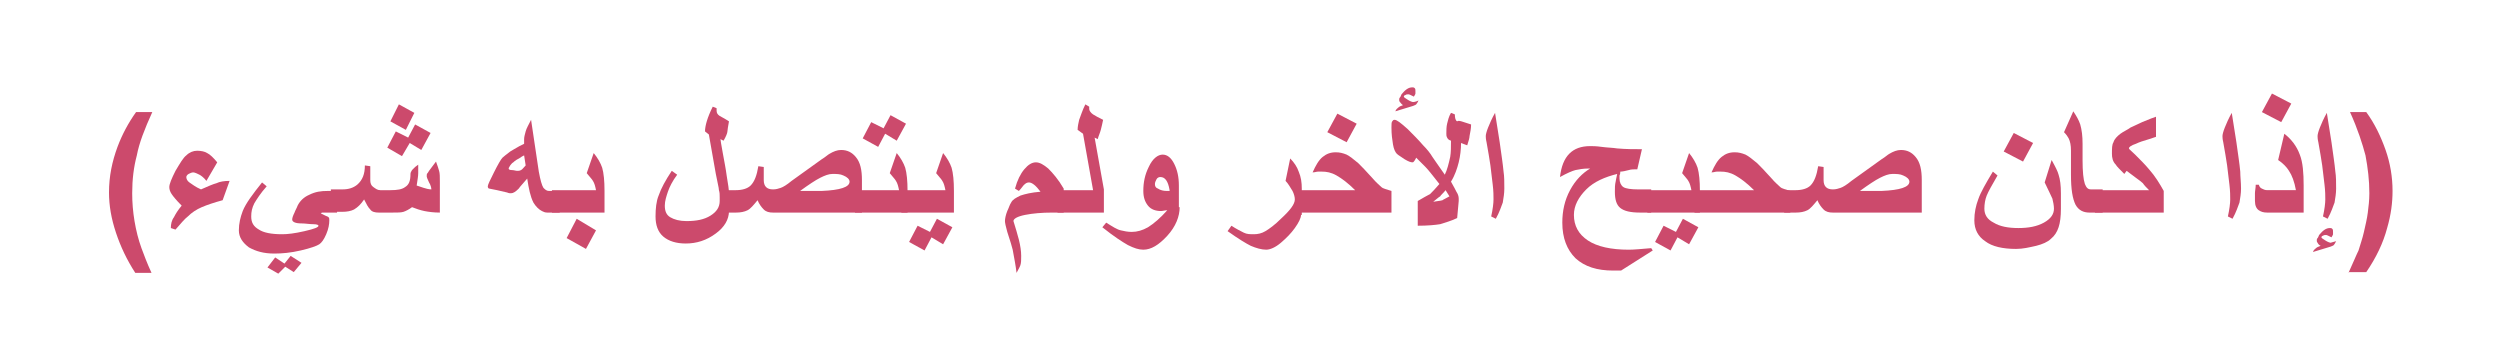 <?xml version="1.0" encoding="utf-8"?>
<!-- Generator: Adobe Illustrator 19.2.0, SVG Export Plug-In . SVG Version: 6.00 Build 0)  -->
<svg version="1.1" id="Layer_1" xmlns="http://www.w3.org/2000/svg" xmlns:xlink="http://www.w3.org/1999/xlink" x="0px" y="0px"
	 viewBox="0 0 323.4 45.9" style="enable-background:new 0 0 323.4 45.9;" xml:space="preserve">
<style type="text/css">
	.st0{fill:#CC4A6C;}
	.st1{fill:none;}
</style>
<g>
	<g>
		<g>
			<path class="st0" d="M19.6,35.3h-2.1c-1.1-1.7-1.9-3.4-2.5-5.2c-0.6-1.8-0.9-3.5-0.9-5.2c0-2.1,0.4-4,1.1-5.9
				c0.6-1.6,1.4-3.1,2.4-4.5h2.1c-1,2.2-1.7,4-2,5.6c-0.4,1.5-0.6,3.1-0.6,4.9c0,1.2,0.1,2.4,0.3,3.6c0.2,1.2,0.5,2.4,0.9,3.5
				C18.6,32.9,19,34,19.6,35.3z"/>
			<path class="st0" d="M29.7,23.4l-0.9,2.5c-1.1,0.3-2,0.6-2.7,0.9c-0.7,0.3-1.3,0.7-1.8,1.2c-0.4,0.3-0.9,0.9-1.6,1.7l-0.6-0.2
				c0-0.5,0.1-1,0.4-1.4c0.2-0.4,0.5-0.9,1-1.5c-0.7-0.7-1.1-1.2-1.3-1.5s-0.3-0.6-0.3-0.9c0-0.4,0.3-1.1,0.8-2.1c0.6-1,1-1.7,1.4-2
				c0.4-0.4,0.9-0.6,1.4-0.6c0.5,0,1,0.1,1.3,0.3c0.4,0.2,0.8,0.6,1.3,1.2l-1.4,2.4c-0.3-0.4-0.7-0.7-0.9-0.8s-0.6-0.3-0.8-0.3
				c-0.2,0-0.4,0.1-0.6,0.2c-0.2,0.1-0.3,0.3-0.3,0.4c0,0.2,0.1,0.5,0.4,0.7s0.8,0.6,1.5,0.9c0.9-0.4,1.6-0.7,2-0.8
				C28.4,23.5,29,23.4,29.7,23.4z"/>
			<path class="st0" d="M43.5,27.5h-1.1c-0.3,0-0.6,0-0.7,0c-0.1,0-0.2,0.1-0.2,0.1c0.2,0.1,0.4,0.2,0.6,0.3s0.3,0.1,0.4,0.2
				c0.1,0.1,0.1,0.2,0.1,0.4c0,0.5-0.1,1.1-0.4,1.8s-0.6,1.1-0.9,1.3c-0.3,0.2-1.1,0.5-2.4,0.8c-1.3,0.3-2.4,0.4-3.4,0.4
				c-1.4,0-2.4-0.3-3.3-0.8c-0.8-0.6-1.3-1.3-1.3-2.2c0-0.9,0.2-1.7,0.5-2.5c0.4-1,1.3-2.2,2.5-3.7l0.6,0.5
				c-0.8,0.9-1.3,1.7-1.6,2.2c-0.3,0.6-0.4,1.1-0.4,1.7c0,0.8,0.3,1.3,1,1.7c0.6,0.4,1.6,0.6,3,0.6c0.7,0,1.6-0.1,2.9-0.4
				s1.8-0.5,1.8-0.7c0-0.1-0.2-0.2-0.7-0.2s-1-0.1-1.5-0.1c-0.8,0-1.2-0.2-1.2-0.5c0-0.2,0.1-0.5,0.3-0.9c0.1-0.3,0.3-0.6,0.4-0.9
				c0.3-0.6,0.8-1.1,1.5-1.4c0.8-0.4,1.5-0.5,2.4-0.5h1.2V27.5z M39,34L38,35.2l-1.1-0.7L36,35.4l-1.4-0.8l1-1.3l1.2,0.8l0.8-1
				L39,34z"/>
			<path class="st0" d="M56.9,27.5c-0.8,0-1.5-0.1-2-0.2c-0.5-0.1-1.1-0.3-1.6-0.5c-0.4,0.3-0.8,0.5-1.1,0.6s-0.8,0.1-1.5,0.1H49
				c-0.5,0-0.9-0.1-1.1-0.4c-0.3-0.3-0.5-0.7-0.8-1.3c-0.4,0.6-0.8,1-1.3,1.3c-0.4,0.2-0.9,0.3-1.5,0.3h-1.5v-2.9h1.5
				c0.8,0,1.4-0.2,1.9-0.6c0.7-0.6,1-1.4,1-2.5l0.7,0.1c0,0.2,0,0.5,0,0.8c0,0.3,0,0.6,0,1c0,0.4,0.1,0.7,0.4,0.9s0.5,0.4,0.9,0.4
				h1.3c0.9,0,1.5-0.1,1.9-0.4c0.5-0.3,0.7-0.8,0.7-1.7c0-0.2,0.1-0.3,0.2-0.5c0.1-0.1,0.2-0.2,0.4-0.4l0.4-0.3c0,0.1,0,0.3,0,0.6
				c0,0.2,0,0.4,0,0.5c0,0.4-0.1,0.9-0.2,1.6c0.3,0.1,0.6,0.2,0.9,0.3c0.3,0.1,0.7,0.2,1,0.2c0-0.2-0.1-0.6-0.3-0.9
				c-0.2-0.4-0.3-0.7-0.3-0.8c0-0.2,0-0.3,0.1-0.4c0,0,0.1-0.1,0.2-0.3l0.9-1.2c0.2,0.5,0.3,0.9,0.4,1.2s0.1,0.8,0.1,1.4V27.5z
				 M55.7,17.2l-1.2,2.2L53,18.5L52,20.2l-1.9-1.1l1.1-2.1l1.6,0.8l0.9-1.7L55.7,17.2z M53.6,14.6l-1.1,2.2l-2-1.1l1.1-2.2
				L53.6,14.6z"/>
			<path class="st0" d="M72.2,27.5h-1.4c-0.3,0-0.5-0.1-0.7-0.2c-0.4-0.2-0.8-0.6-1.1-1.1c-0.4-0.8-0.6-1.8-0.8-3.1
				c-0.5,0.6-0.9,1-1.1,1.3c-0.4,0.4-0.7,0.6-1,0.6c-0.1,0-0.3,0-0.5-0.1l-1.3-0.3c-0.6-0.1-0.9-0.2-1-0.2c-0.1,0-0.2-0.1-0.2-0.3
				c0-0.2,0.3-0.8,0.8-1.8c0.5-1,0.9-1.7,1.1-1.9c0.2-0.2,0.5-0.4,1-0.8c0.3-0.2,0.7-0.4,1.2-0.7l0.6-0.3c0-0.1,0-0.2,0-0.3
				c0-0.1,0-0.2,0-0.3c0-0.3,0.1-0.6,0.2-1c0.1-0.4,0.4-0.9,0.7-1.5l1,6.7c0.2,1.1,0.4,1.8,0.6,2.1c0.2,0.2,0.4,0.4,0.7,0.4h1.4
				V27.5z M68,21.4l-0.2-1.3c-0.2,0.1-0.4,0.2-0.5,0.3c-0.4,0.2-0.7,0.4-0.9,0.6c-0.2,0.1-0.3,0.3-0.4,0.4c-0.1,0.2-0.2,0.3-0.2,0.4
				c0,0.1,0.1,0.2,0.4,0.2s0.5,0.1,0.7,0.1c0.2,0,0.3,0,0.5-0.1S67.7,21.7,68,21.4z"/>
			<path class="st0" d="M78.2,27.5h-6.8v-2.9h5.7c-0.1-0.5-0.2-0.9-0.4-1.2c-0.1-0.2-0.4-0.5-0.8-1l0.9-2.6c0.5,0.6,0.9,1.3,1.1,1.9
				c0.2,0.7,0.3,1.7,0.3,3V27.5z M77.1,29.8l-1.3,2.4l-2.5-1.4l1.3-2.5L77.1,29.8z"/>
			<path class="st0" d="M94.3,27.3c0,1.1-0.6,2.1-1.7,2.9c-1.2,0.9-2.5,1.3-3.9,1.3c-1.2,0-2.2-0.3-2.9-0.9c-0.7-0.6-1-1.5-1-2.6
				c0-1,0.1-2,0.4-2.7c0.3-0.9,0.9-2,1.7-3.2l0.7,0.5c-0.6,0.8-1,1.6-1.2,2.2c-0.2,0.6-0.4,1.2-0.4,1.8c0,0.7,0.2,1.2,0.7,1.5
				s1.2,0.5,2.1,0.5c1.3,0,2.3-0.2,3.1-0.7c0.8-0.5,1.2-1.1,1.2-1.9c0-0.1,0-0.2,0-0.3c0-0.1,0-0.1,0-0.2c0-0.3,0-0.6-0.1-0.9
				c0-0.3-0.2-1-0.4-2.1c-0.3-1.7-0.6-3.4-0.9-5.1l-0.5-0.4c0-0.7,0.3-1.8,1-3.2l0.5,0.2c0,0.1,0,0.2,0,0.3c0,0.3,0.1,0.5,0.4,0.7
				c0.4,0.2,0.9,0.5,1.2,0.7c-0.1,0.6-0.2,1.1-0.2,1.3s-0.2,0.7-0.5,1.2L93.2,18c0,0.1,0.1,0.7,0.3,1.8c0.2,1.1,0.4,2.1,0.5,2.9
				c0.2,1.2,0.3,1.9,0.3,2.1V27.3z"/>
			<path class="st0" d="M111.4,27.5H100c-0.5,0-0.9-0.1-1.2-0.4c-0.3-0.3-0.6-0.7-0.8-1.2c-0.5,0.6-0.9,1.1-1.3,1.3
				c-0.4,0.2-0.9,0.3-1.5,0.3l-1.5,0v-2.9l1.5,0c0.8,0,1.5-0.2,1.9-0.6c0.5-0.5,0.8-1.3,1-2.5l0.7,0.1c0,0.3,0,0.5,0,0.6
				c0,0.5,0,0.9,0,1.1c0,0.4,0.1,0.7,0.3,0.9c0.2,0.2,0.5,0.3,0.9,0.3c0.4,0,0.7-0.1,1-0.2c0.3-0.1,0.8-0.4,1.4-0.9l3.9-2.8
				c0.5-0.3,0.8-0.6,1-0.7c0.5-0.3,1-0.5,1.5-0.5c0.8,0,1.4,0.3,1.9,0.9c0.6,0.7,0.8,1.7,0.8,3V27.5z M109.9,23.5
				c0-0.3-0.3-0.6-0.8-0.8c-0.4-0.2-0.9-0.2-1.4-0.2c-0.5,0-1,0.2-1.6,0.5c-0.6,0.3-1.5,0.9-2.6,1.7h2.8
				C108.7,24.6,109.9,24.2,109.9,23.5z"/>
			<path class="st0" d="M117.4,27.5h-6.8v-2.9h5.7c-0.1-0.5-0.2-0.9-0.4-1.2c-0.1-0.2-0.4-0.5-0.8-1l0.9-2.6
				c0.5,0.6,0.9,1.3,1.1,1.9c0.2,0.7,0.3,1.7,0.3,3V27.5z M117.2,16l-1.2,2.2l-1.5-0.9l-0.9,1.7l-2-1.1l1.1-2.1l1.6,0.8l0.9-1.7
				L117.2,16z"/>
			<path class="st0" d="M123.4,27.5h-6.8v-2.9h5.7c-0.1-0.5-0.2-0.9-0.4-1.2c-0.1-0.2-0.4-0.5-0.8-1l0.9-2.6
				c0.5,0.6,0.9,1.3,1.1,1.9c0.2,0.7,0.3,1.7,0.3,3V27.5z M123.2,29.4l-1.2,2.2l-1.5-0.9l-0.9,1.7l-2-1.1l1.1-2.1l1.6,0.8l0.9-1.7
				L123.2,29.4z"/>
			<path class="st0" d="M137.5,27.5l-1.4,0c-1.3,0-2.5,0.1-3.5,0.3c-1,0.2-1.5,0.5-1.5,0.8c0.3,0.9,0.5,1.7,0.7,2.4
				c0.2,0.8,0.3,1.5,0.3,2.1c0,0.5,0,0.9-0.1,1.2c-0.1,0.3-0.3,0.6-0.5,1c-0.1-0.9-0.3-1.9-0.5-3c-0.1-0.4-0.3-1.1-0.7-2.3
				c-0.2-0.7-0.3-1.2-0.3-1.4c0-0.3,0.1-0.8,0.3-1.3c0.2-0.4,0.3-0.8,0.5-1.1c0.2-0.4,0.6-0.6,1.2-0.9c0.6-0.2,1.4-0.4,2.6-0.5
				c-0.6-0.8-1.1-1.2-1.5-1.2c-0.2,0-0.4,0.1-0.5,0.2c-0.2,0.1-0.4,0.5-0.8,0.9l-0.5-0.3c0.3-1.1,0.7-1.9,1.2-2.5
				c0.5-0.6,1-0.9,1.5-0.9c0.5,0,1,0.3,1.6,0.8c0.6,0.6,1.3,1.4,2,2.6V27.5z"/>
			<path class="st0" d="M142.7,27.5h-5.9v-2.9h4.6l-1.3-7.3l-0.7-0.5c0-0.4,0.1-0.9,0.2-1.3c0.2-0.5,0.4-1.2,0.8-2l0.5,0.3
				c0,0,0,0.2,0,0.3c0,0.2,0.2,0.5,0.5,0.7c0.3,0.2,0.7,0.4,1.3,0.7c-0.1,0.5-0.2,0.9-0.3,1.3c-0.1,0.4-0.3,0.8-0.4,1.2l-0.4-0.2
				l1.2,6.7V27.5z"/>
			<path class="st0" d="M152.6,26.8c0,1.2-0.5,2.5-1.6,3.7s-2.1,1.8-3.1,1.8c-0.6,0-1.2-0.2-2-0.6c-0.7-0.4-1.8-1.1-3.3-2.3l0.5-0.6
				c0.8,0.5,1.4,0.9,1.9,1c0.4,0.1,0.9,0.2,1.4,0.2c0.7,0,1.4-0.2,2.1-0.6c0.8-0.5,1.6-1.2,2.5-2.2c-0.3,0-0.6,0.1-0.8,0.1
				c-0.7,0-1.3-0.2-1.7-0.7c-0.4-0.5-0.6-1.1-0.6-1.9c0-1.1,0.2-2.1,0.7-3.1c0.5-1.1,1.2-1.6,1.8-1.6c0.6,0,1.1,0.4,1.5,1.2
				c0.4,0.8,0.6,1.7,0.6,2.8V26.8z M151.3,24.6c-0.2-1.2-0.6-1.7-1.2-1.7c-0.2,0-0.4,0.1-0.5,0.3c-0.1,0.2-0.2,0.4-0.2,0.6
				c0,0.3,0.1,0.5,0.4,0.6c0.3,0.2,0.7,0.3,1.1,0.3H151.3z"/>
			<path class="st0" d="M168.3,27.8c0,0.4-0.3,1-0.8,1.7c-0.5,0.7-1.1,1.3-1.8,1.9c-0.7,0.6-1.4,0.9-1.9,0.9c-0.6,0-1.3-0.2-2-0.5
				c-0.6-0.3-1.6-0.9-3-1.9l0.5-0.7c0.6,0.4,1.2,0.7,1.6,0.9c0.4,0.2,0.8,0.2,1.3,0.2c0.5,0,1-0.1,1.5-0.4c0.5-0.3,1.2-0.8,2-1.6
				c1.2-1.1,1.8-1.9,1.8-2.5c0-0.3-0.1-0.7-0.3-1.1c-0.3-0.5-0.6-1-0.9-1.3l0.6-2.9c0.5,0.5,0.9,1.1,1.1,1.7
				c0.3,0.7,0.4,1.4,0.4,2.2V27.8z"/>
			<path class="st0" d="M179.9,27.5h-12.3v-2.9h7.7c-0.9-0.9-1.7-1.5-2.4-1.9c-0.7-0.4-1.3-0.5-1.9-0.5c-0.2,0-0.4,0-0.5,0
				c-0.2,0-0.4,0.1-0.7,0.1c0.4-0.9,0.8-1.6,1.3-2s1-0.6,1.7-0.6c0.5,0,0.9,0.1,1.4,0.3c0.4,0.2,0.9,0.6,1.5,1.1
				c0.4,0.4,1,1,1.8,1.9c0.5,0.6,1,1,1.2,1.2s0.7,0.3,1.3,0.5V27.5z M175.5,16l-1.3,2.4l-2.5-1.3l1.3-2.4L175.5,16z"/>
			<path class="st0" d="M190.3,16.1c0,0.5-0.1,1-0.2,1.5c0,0.2-0.1,0.6-0.3,1.2l-0.8-0.3c0,0.8-0.1,1.7-0.3,2.5s-0.5,1.7-1,2.5
				c0.4,0.7,0.6,1.1,0.7,1.3c0.2,0.3,0.3,0.6,0.3,0.9V26c0,0.2-0.1,0.9-0.2,2.2c-0.8,0.4-1.6,0.6-2.2,0.8c-0.6,0.1-1.6,0.2-2.9,0.2
				v-3.2c0.7-0.4,1.2-0.7,1.6-0.9c0.3-0.3,0.7-0.7,1.2-1.3c-0.8-1-1.4-1.8-1.8-2.2c-0.3-0.3-0.7-0.7-1.2-1.2
				c-0.1,0.2-0.2,0.4-0.3,0.5c-0.1,0.1-0.1,0.1-0.2,0.1c-0.2,0-0.5-0.1-1-0.4c-0.4-0.3-0.8-0.5-1-0.7c-0.2-0.2-0.4-0.6-0.5-1.2
				c-0.1-0.6-0.2-1.3-0.2-2.2c0-0.4,0-0.7,0.1-0.8s0.1-0.2,0.3-0.2c0.3,0,0.8,0.4,1.7,1.2c0.7,0.7,1.4,1.4,2,2.1
				c0.5,0.5,0.9,1,1.2,1.5c0.3,0.4,0.8,1.2,1.6,2.3c0.3-0.6,0.5-1.4,0.7-2.3c0.1-0.6,0.1-1.3,0.1-2.1c-0.3-0.1-0.4-0.2-0.5-0.4
				s-0.1-0.3-0.1-0.5c0-0.4,0-0.9,0.1-1.3s0.2-0.9,0.5-1.4l0.5,0.2c0,0.5,0.1,0.8,0.3,0.9C188.7,15.5,189.3,15.8,190.3,16.1z
				 M183.5,13c-0.1,0.2-0.2,0.4-0.3,0.5c-0.1,0.1-0.2,0.1-0.4,0.2l-2.3,0.7c0.1-0.3,0.3-0.4,0.4-0.5c0.1-0.1,0.3-0.2,0.6-0.3
				c-0.2-0.1-0.3-0.3-0.4-0.4s-0.1-0.2-0.1-0.3c0-0.1,0-0.2,0.1-0.3s0.1-0.2,0.2-0.4c0.5-0.6,0.9-0.9,1.4-0.9c0.1,0,0.2,0,0.3,0.1
				s0.1,0.2,0.1,0.4c0,0.1,0,0.2,0,0.3c0,0.1-0.1,0.2-0.2,0.4c-0.4-0.2-0.6-0.3-0.7-0.3c-0.1,0-0.3,0-0.4,0.1
				c-0.1,0-0.2,0.1-0.2,0.2c0,0.1,0.2,0.2,0.5,0.4c0.3,0.2,0.6,0.3,0.7,0.3C182.8,13.2,183.1,13.2,183.5,13z M187.5,25.4l-0.5-0.8
				c-0.3,0.4-0.6,0.6-0.7,0.8c-0.2,0.1-0.5,0.4-0.9,0.7c0.5-0.1,0.9-0.1,1.2-0.2C186.7,25.8,187,25.7,187.5,25.4z"/>
			<path class="st0" d="M194.6,24.4c0,0.6-0.1,1.2-0.2,1.8c-0.2,0.5-0.4,1.2-0.9,2.1l-0.6-0.3c0.2-0.9,0.3-1.7,0.3-2.2
				c0-0.4,0-1.1-0.1-1.9c-0.1-0.8-0.2-1.7-0.3-2.5c-0.1-0.8-0.3-1.8-0.5-3c-0.1-0.4-0.1-0.7-0.1-0.8c0-0.2,0.1-0.6,0.3-1.1
				s0.5-1.2,0.9-1.9l0.6,3.8c0.2,1.5,0.4,2.7,0.5,3.8C194.6,22.8,194.6,23.6,194.6,24.4z"/>
			<path class="st0" d="M213.9,27.5h-1.7c-1.3,0-2.1-0.2-2.6-0.6c-0.5-0.4-0.7-1.1-0.7-2.1c0-0.5,0-0.9,0.1-1.3c0-0.1,0.1-0.5,0.2-1
				c-1.6,0.4-3,1-4,2c-1,1-1.6,2.1-1.6,3.3c0,1.4,0.6,2.5,1.8,3.3s3,1.2,5.3,1.2c0.7,0,1.7-0.1,2.9-0.2l0.2,0.3l-4.1,2.6l-1,0
				c-2.1,0-3.7-0.5-4.9-1.6c-1.1-1.1-1.7-2.6-1.7-4.6c0-1.5,0.3-2.9,1-4.2c0.7-1.3,1.6-2.2,2.6-2.8h-0.2c-0.7,0-1.2,0.1-1.7,0.2
				c-0.4,0.1-1.1,0.4-2,0.9c0.3-2.7,1.6-4,3.9-4c0.3,0,0.8,0,1.5,0.1c0.7,0.1,1.4,0.1,2,0.2c1.1,0.1,2.2,0.1,3.2,0.1l-0.6,2.6
				c-0.4,0-0.8,0-1.1,0.1c-0.4,0.1-0.8,0.2-1.1,0.2c0,0.1,0,0.3-0.1,0.5c0,0.2,0,0.3,0,0.4c0,0.5,0.2,0.9,0.5,1.1s1,0.3,1.9,0.3h1.7
				V27.5z"/>
			<path class="st0" d="M219.9,27.5h-6.8v-2.9h5.7c-0.1-0.5-0.2-0.9-0.4-1.2c-0.1-0.2-0.4-0.5-0.8-1l0.9-2.6
				c0.5,0.6,0.9,1.3,1.1,1.9c0.2,0.7,0.3,1.7,0.3,3V27.5z M219.7,29.4l-1.2,2.2l-1.5-0.9l-0.9,1.7l-2-1.1l1.1-2.1l1.6,0.8l0.9-1.7
				L219.7,29.4z"/>
			<path class="st0" d="M231.5,27.5h-12.3v-2.9h7.7c-0.9-0.9-1.7-1.5-2.4-1.9c-0.7-0.4-1.3-0.5-1.9-0.5c-0.2,0-0.4,0-0.5,0
				c-0.2,0-0.4,0.1-0.7,0.1c0.4-0.9,0.8-1.6,1.3-2s1-0.6,1.7-0.6c0.5,0,0.9,0.1,1.4,0.3c0.4,0.2,0.9,0.6,1.5,1.1
				c0.4,0.4,1,1,1.8,1.9c0.5,0.6,1,1,1.2,1.2s0.7,0.3,1.3,0.5V27.5z"/>
			<path class="st0" d="M248.5,27.5h-11.4c-0.5,0-0.9-0.1-1.2-0.4c-0.3-0.3-0.6-0.7-0.8-1.2c-0.5,0.6-0.9,1.1-1.3,1.3
				c-0.4,0.2-0.9,0.3-1.5,0.3l-1.5,0v-2.9l1.5,0c0.8,0,1.5-0.2,1.9-0.6c0.5-0.5,0.8-1.3,1-2.5l0.7,0.1c0,0.3,0,0.5,0,0.6
				c0,0.5,0,0.9,0,1.1c0,0.4,0.1,0.7,0.3,0.9c0.2,0.2,0.5,0.3,0.9,0.3s0.7-0.1,1-0.2c0.3-0.1,0.8-0.4,1.4-0.9l3.9-2.8
				c0.5-0.3,0.8-0.6,1-0.7c0.5-0.3,1-0.5,1.5-0.5c0.8,0,1.4,0.3,1.9,0.9c0.6,0.7,0.8,1.7,0.8,3V27.5z M247,23.5
				c0-0.3-0.3-0.6-0.8-0.8c-0.4-0.2-0.9-0.2-1.4-0.2c-0.5,0-1,0.2-1.6,0.5c-0.6,0.3-1.5,0.9-2.6,1.7h2.8
				C245.8,24.6,247,24.2,247,23.5z"/>
			<path class="st0" d="M266.6,27c0,1-0.1,1.8-0.3,2.4s-0.5,1.1-1,1.5c-0.4,0.4-1.1,0.7-1.9,0.9c-0.9,0.2-1.7,0.4-2.6,0.4
				c-1.7,0-3.1-0.3-4-1c-0.9-0.6-1.4-1.5-1.4-2.7c0-1,0.2-1.9,0.5-2.7c0.3-0.9,1-2.1,1.9-3.6l0.6,0.5c-0.7,1.2-1.2,2.1-1.4,2.6
				s-0.3,1.1-0.3,1.7c0,0.8,0.4,1.4,1.2,1.8c0.8,0.5,1.9,0.7,3.2,0.7c1.3,0,2.4-0.2,3.3-0.7c0.9-0.5,1.3-1.1,1.3-1.8
				c0-0.4-0.1-0.9-0.2-1.3c-0.2-0.4-0.5-1.1-1-2.1l0.9-2.9c0.5,0.9,0.8,1.5,0.9,1.9c0.2,0.6,0.3,1.4,0.3,2.4V27z M263,18.5l-1.3,2.4
				l-2.5-1.3l1.3-2.4L263,18.5z"/>
			<path class="st0" d="M271.8,27.5h-1.5c-0.8,0-1.4-0.3-1.8-1c-0.4-0.8-0.6-2-0.6-3.9v-3.1c0-0.7-0.1-1.2-0.3-1.6
				c-0.1-0.2-0.3-0.5-0.6-0.8l1.2-2.7c0.4,0.6,0.7,1.1,0.9,1.7c0.2,0.7,0.3,1.5,0.3,2.5v2.1c0,1.5,0.1,2.5,0.3,3.1
				c0.2,0.5,0.4,0.7,0.8,0.7h1.5V27.5z"/>
			<path class="st0" d="M279.7,27.5H271v-2.9h7c-0.3-0.3-0.6-0.6-0.8-0.9c-0.2-0.2-0.5-0.4-0.9-0.7c-0.4-0.3-0.8-0.6-1.2-0.9
				l-0.3,0.4c-0.6-0.6-1-1-1.1-1.2c-0.4-0.4-0.5-0.9-0.5-1.4c0-0.7,0-1.2,0.2-1.5c0.1-0.4,0.5-0.8,0.9-1.1c0.4-0.3,0.9-0.5,1.3-0.8
				c0.4-0.2,0.9-0.4,1.5-0.7c0.3-0.1,0.9-0.4,1.8-0.7v2.6c0,0-0.3,0.1-0.9,0.3c-0.7,0.2-1.3,0.4-1.7,0.6c-0.6,0.2-0.9,0.4-0.9,0.6
				c0,0.1,0.3,0.3,0.8,0.8c0.7,0.7,1.3,1.3,1.8,1.9c0.8,0.9,1.4,1.9,1.9,2.8V27.5z"/>
			<path class="st0" d="M289.9,24.4c0,0.6-0.1,1.2-0.2,1.8c-0.2,0.5-0.4,1.2-0.9,2.1l-0.6-0.3c0.2-0.9,0.3-1.7,0.3-2.2
				c0-0.4,0-1.1-0.1-1.9c-0.1-0.8-0.2-1.7-0.3-2.5c-0.1-0.8-0.3-1.8-0.5-3c-0.1-0.4-0.1-0.7-0.1-0.8c0-0.2,0.1-0.6,0.3-1.1
				c0.2-0.5,0.5-1.2,0.9-1.9l0.6,3.8c0.2,1.5,0.4,2.7,0.5,3.8C289.8,22.8,289.9,23.6,289.9,24.4z"/>
			<path class="st0" d="M298.2,27.5h-4.9c-0.5,0-0.8-0.1-1.1-0.3c-0.3-0.2-0.5-0.6-0.5-1.2c0-0.3,0-0.7,0-1s0.1-0.7,0.1-1.1l0.4,0
				c0.1,0.3,0.2,0.4,0.4,0.5c0.2,0.1,0.4,0.2,0.7,0.2h3.7c-0.2-1.1-0.5-1.9-0.9-2.5c-0.3-0.5-0.8-1-1.4-1.4l0.8-3.4
				c0.9,0.7,1.6,1.6,2,2.7c0.4,1,0.5,2.4,0.5,4V27.5z M296.4,13.4l-1.3,2.4l-2.5-1.3l1.3-2.4L296.4,13.4z"/>
			<path class="st0" d="M302.2,31.2c-0.1,0.2-0.2,0.4-0.3,0.5c-0.1,0.1-0.2,0.1-0.4,0.2l-2.3,0.7c0.1-0.3,0.3-0.4,0.4-0.5
				c0.1-0.1,0.3-0.2,0.6-0.3c-0.2-0.1-0.3-0.2-0.4-0.4c-0.1-0.1-0.1-0.2-0.1-0.3c0-0.1,0-0.2,0.1-0.3s0.1-0.2,0.2-0.4
				c0.5-0.6,0.9-0.9,1.4-0.9c0.1,0,0.2,0,0.3,0.1s0.1,0.2,0.1,0.4c0,0.1,0,0.2,0,0.3c0,0.1-0.1,0.2-0.2,0.4
				c-0.4-0.2-0.6-0.3-0.7-0.3c-0.1,0-0.3,0-0.4,0.1c-0.1,0-0.2,0.1-0.2,0.2c0,0.1,0.2,0.2,0.5,0.4c0.3,0.2,0.6,0.3,0.7,0.3
				C301.5,31.4,301.8,31.3,302.2,31.2z M302.2,24.4c0,0.6-0.1,1.2-0.2,1.8c-0.2,0.5-0.4,1.2-0.9,2.1l-0.6-0.3
				c0.2-0.9,0.3-1.7,0.3-2.2c0-0.4,0-1.1-0.1-1.9c-0.1-0.8-0.2-1.7-0.3-2.5c-0.1-0.8-0.3-1.8-0.5-3c-0.1-0.4-0.1-0.7-0.1-0.8
				c0-0.2,0.1-0.6,0.3-1.1s0.5-1.2,0.9-1.9l0.6,3.8c0.2,1.5,0.4,2.7,0.5,3.8C302.2,22.8,302.2,23.6,302.2,24.4z"/>
			<path class="st0" d="M303.8,35.3c0.6-1.3,1-2.3,1.3-2.9c0.2-0.7,0.5-1.5,0.7-2.4c0.2-0.9,0.4-1.7,0.5-2.5
				c0.1-0.8,0.2-1.6,0.2-2.5c0-1.7-0.2-3.3-0.5-4.9c-0.4-1.5-1-3.4-2-5.6h2.1c1.1,1.5,1.9,3.2,2.5,4.9s0.9,3.5,0.9,5.3
				c0,1.5-0.2,3.1-0.7,4.8c-0.5,1.9-1.4,3.8-2.7,5.7H303.8z"/>
		</g>
	</g>
	<rect class="st1" width="323.4" height="45.9"/>
</g>
</svg>
